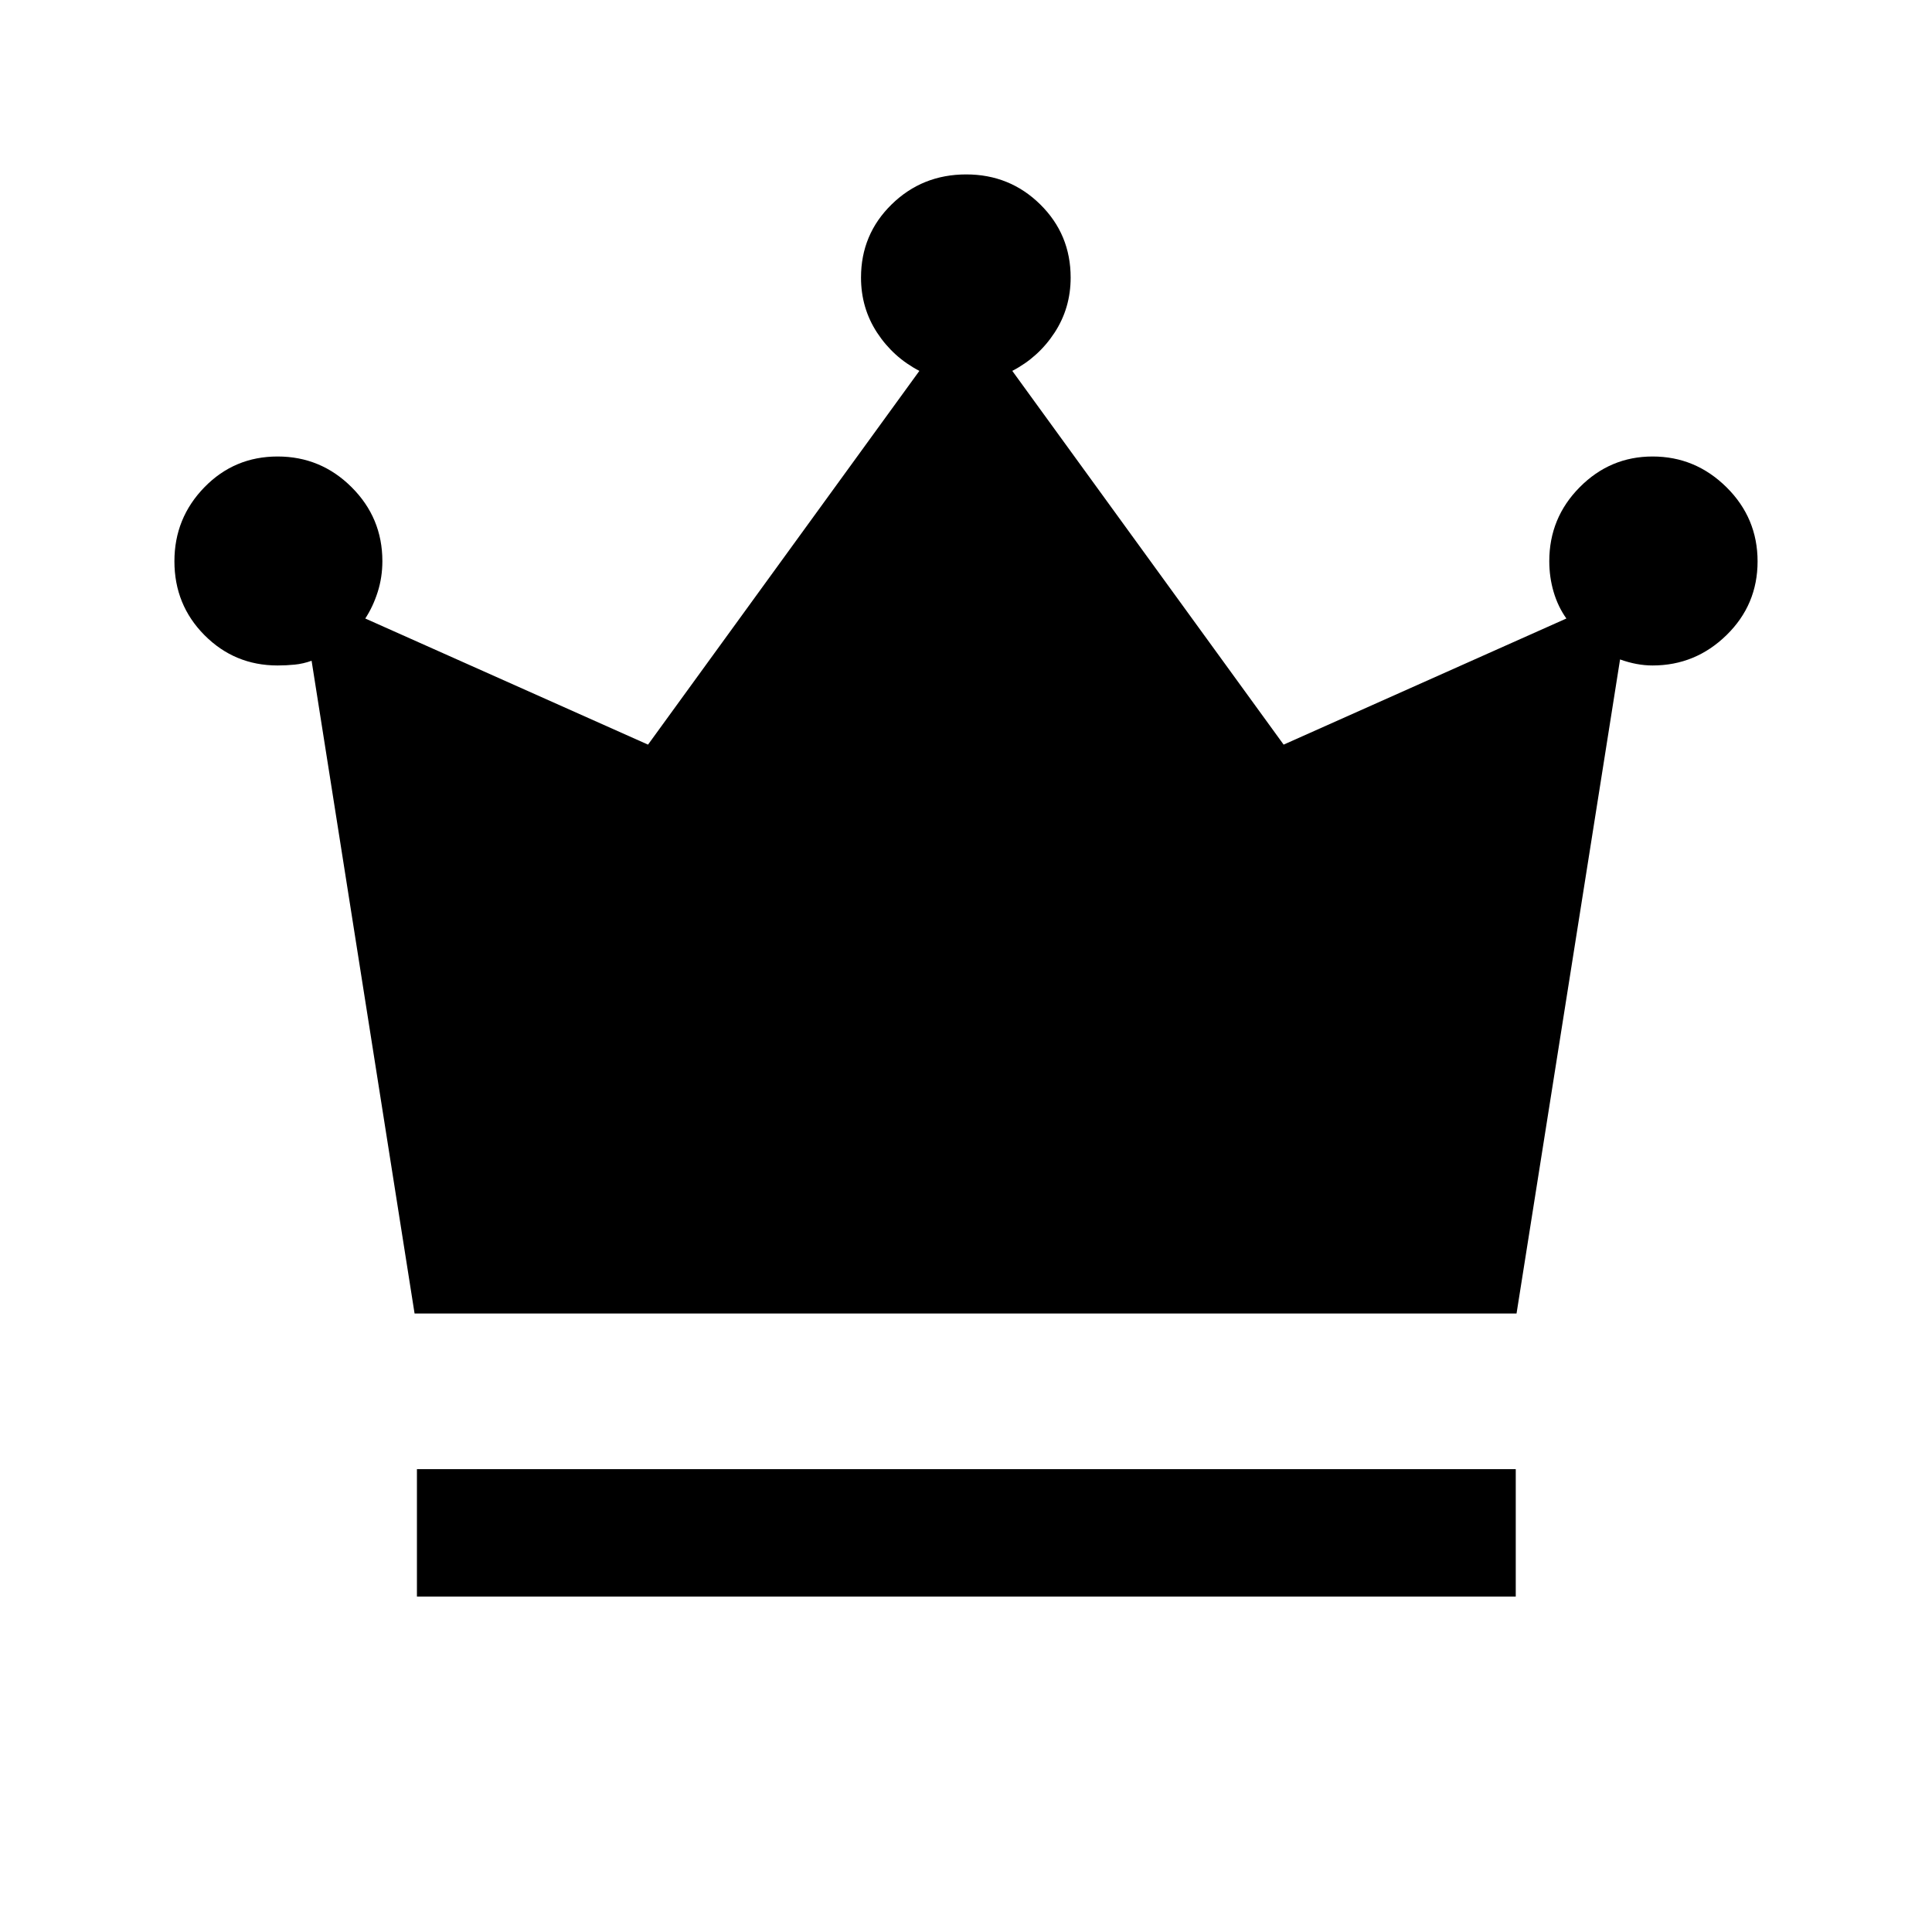 <svg xmlns="http://www.w3.org/2000/svg" height="40" viewBox="0 -960 960 960" width="40"><path d="M207.17-166.67V-230h546v63.33h-546ZM206-307.33l-51.17-324.34q-4.16 1.5-8.38 1.92-4.22.42-8.52.42-21.35 0-36.31-15.05-14.95-15.04-14.95-36.73 0-21.47 14.9-36.77 14.9-15.29 36.37-15.29 21.48 0 36.77 15.25Q190-702.67 190-681.17q0 8-2.33 15.34-2.34 7.33-6.17 13.16L322-590l134.83-185.71q-13-6.75-21-18.98t-8-27.39q0-21.47 15.22-36.36 15.21-14.89 37.06-14.89 21.64 0 36.76 14.89Q532-843.55 532-822.08q0 15.16-8 27.39t-21 18.98L637.83-590l140.5-62.67q-4.16-5.83-6.33-13.16-2.17-7.34-2.17-15.34 0-21.5 15.13-36.75 15.12-15.25 36.21-15.25 21.29 0 36.73 15.29 15.43 15.28 15.43 36.83 0 21.55-15.43 36.63-15.44 15.09-36.73 15.09-3.96 0-7.98-.75-4.02-.75-8.19-2.25l-51.44 325H206Z"/></svg>